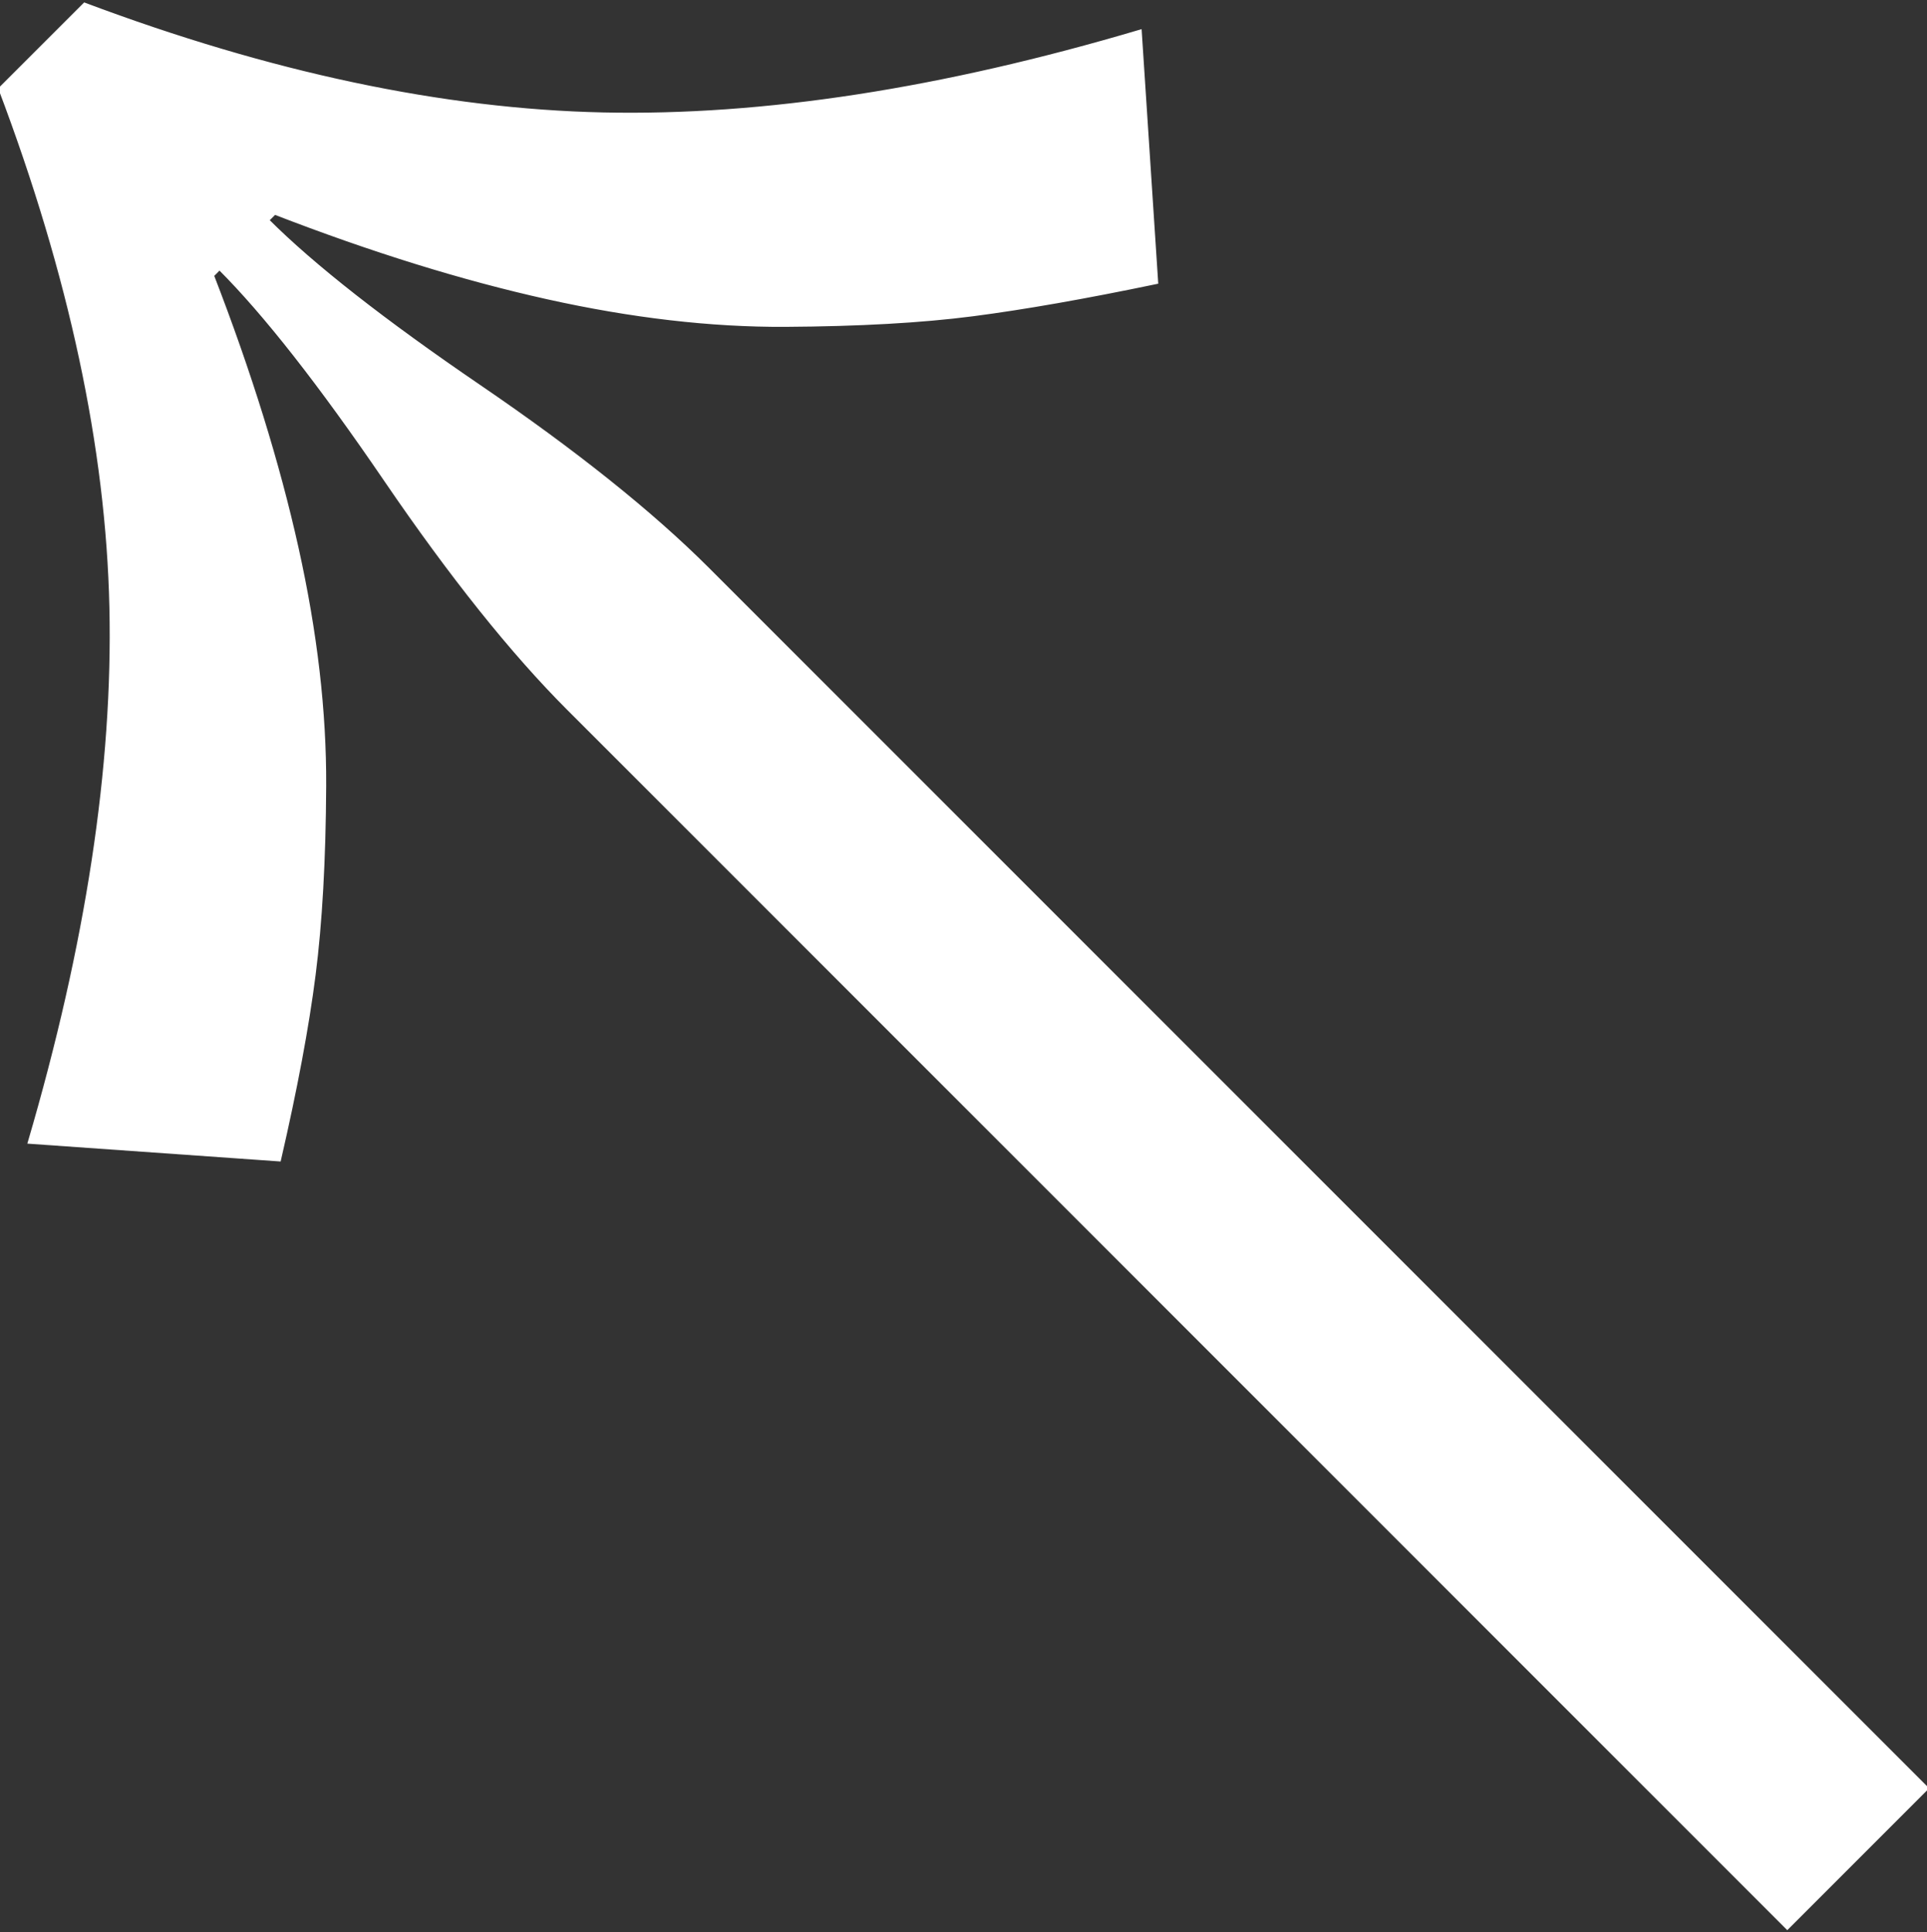 <?xml version="1.0" encoding="UTF-8"?>
<svg id="Layer_1" data-name="Layer 1" xmlns="http://www.w3.org/2000/svg" viewBox="0 0 318.84 319.64">
  <rect x="0" y="0" width="318.84" height="319.64" fill="#333333" stroke="none"/>
  <defs>
    <style>
      .cls-1 {
        fill: #fff;
        stroke: #fff;
        stroke-miterlimit: 10;
        stroke-width: .5px;
      }
    </style>
  </defs>
  <path class="cls-1" d="m318.84,295.83l-23.12,23.12L94.04,117.27c-9.33-9.33-19.4-21.93-30.22-37.79-10.82-15.87-19.98-27.56-27.5-35.07l-1.16,1.17c6.22,16.06,10.88,31.09,13.99,45.08,3.11,13.99,4.63,27.1,4.57,39.34-.06,12.24-.65,22.67-1.75,31.28-1.1,8.61-3.01,18.81-5.73,30.6l-41.39-2.92c9.58-32.64,14.09-62.14,13.5-88.5-.58-26.36-6.7-54.96-18.36-85.78L13.99.69c30.7,11.53,59.3,17.58,85.78,18.16,26.49.58,56.12-3.98,88.89-13.7l2.72,41.58c-11.79,2.46-21.92,4.24-30.41,5.34-8.48,1.1-18.85,1.68-31.09,1.75-12.24.06-25.36-1.46-39.35-4.57-13.99-3.11-29.01-7.77-45.08-13.99l-1.17,1.17c7.51,7.51,19.2,16.67,35.07,27.49,15.86,10.81,28.46,20.89,37.79,30.21l201.68,201.68Z"/>
</svg>